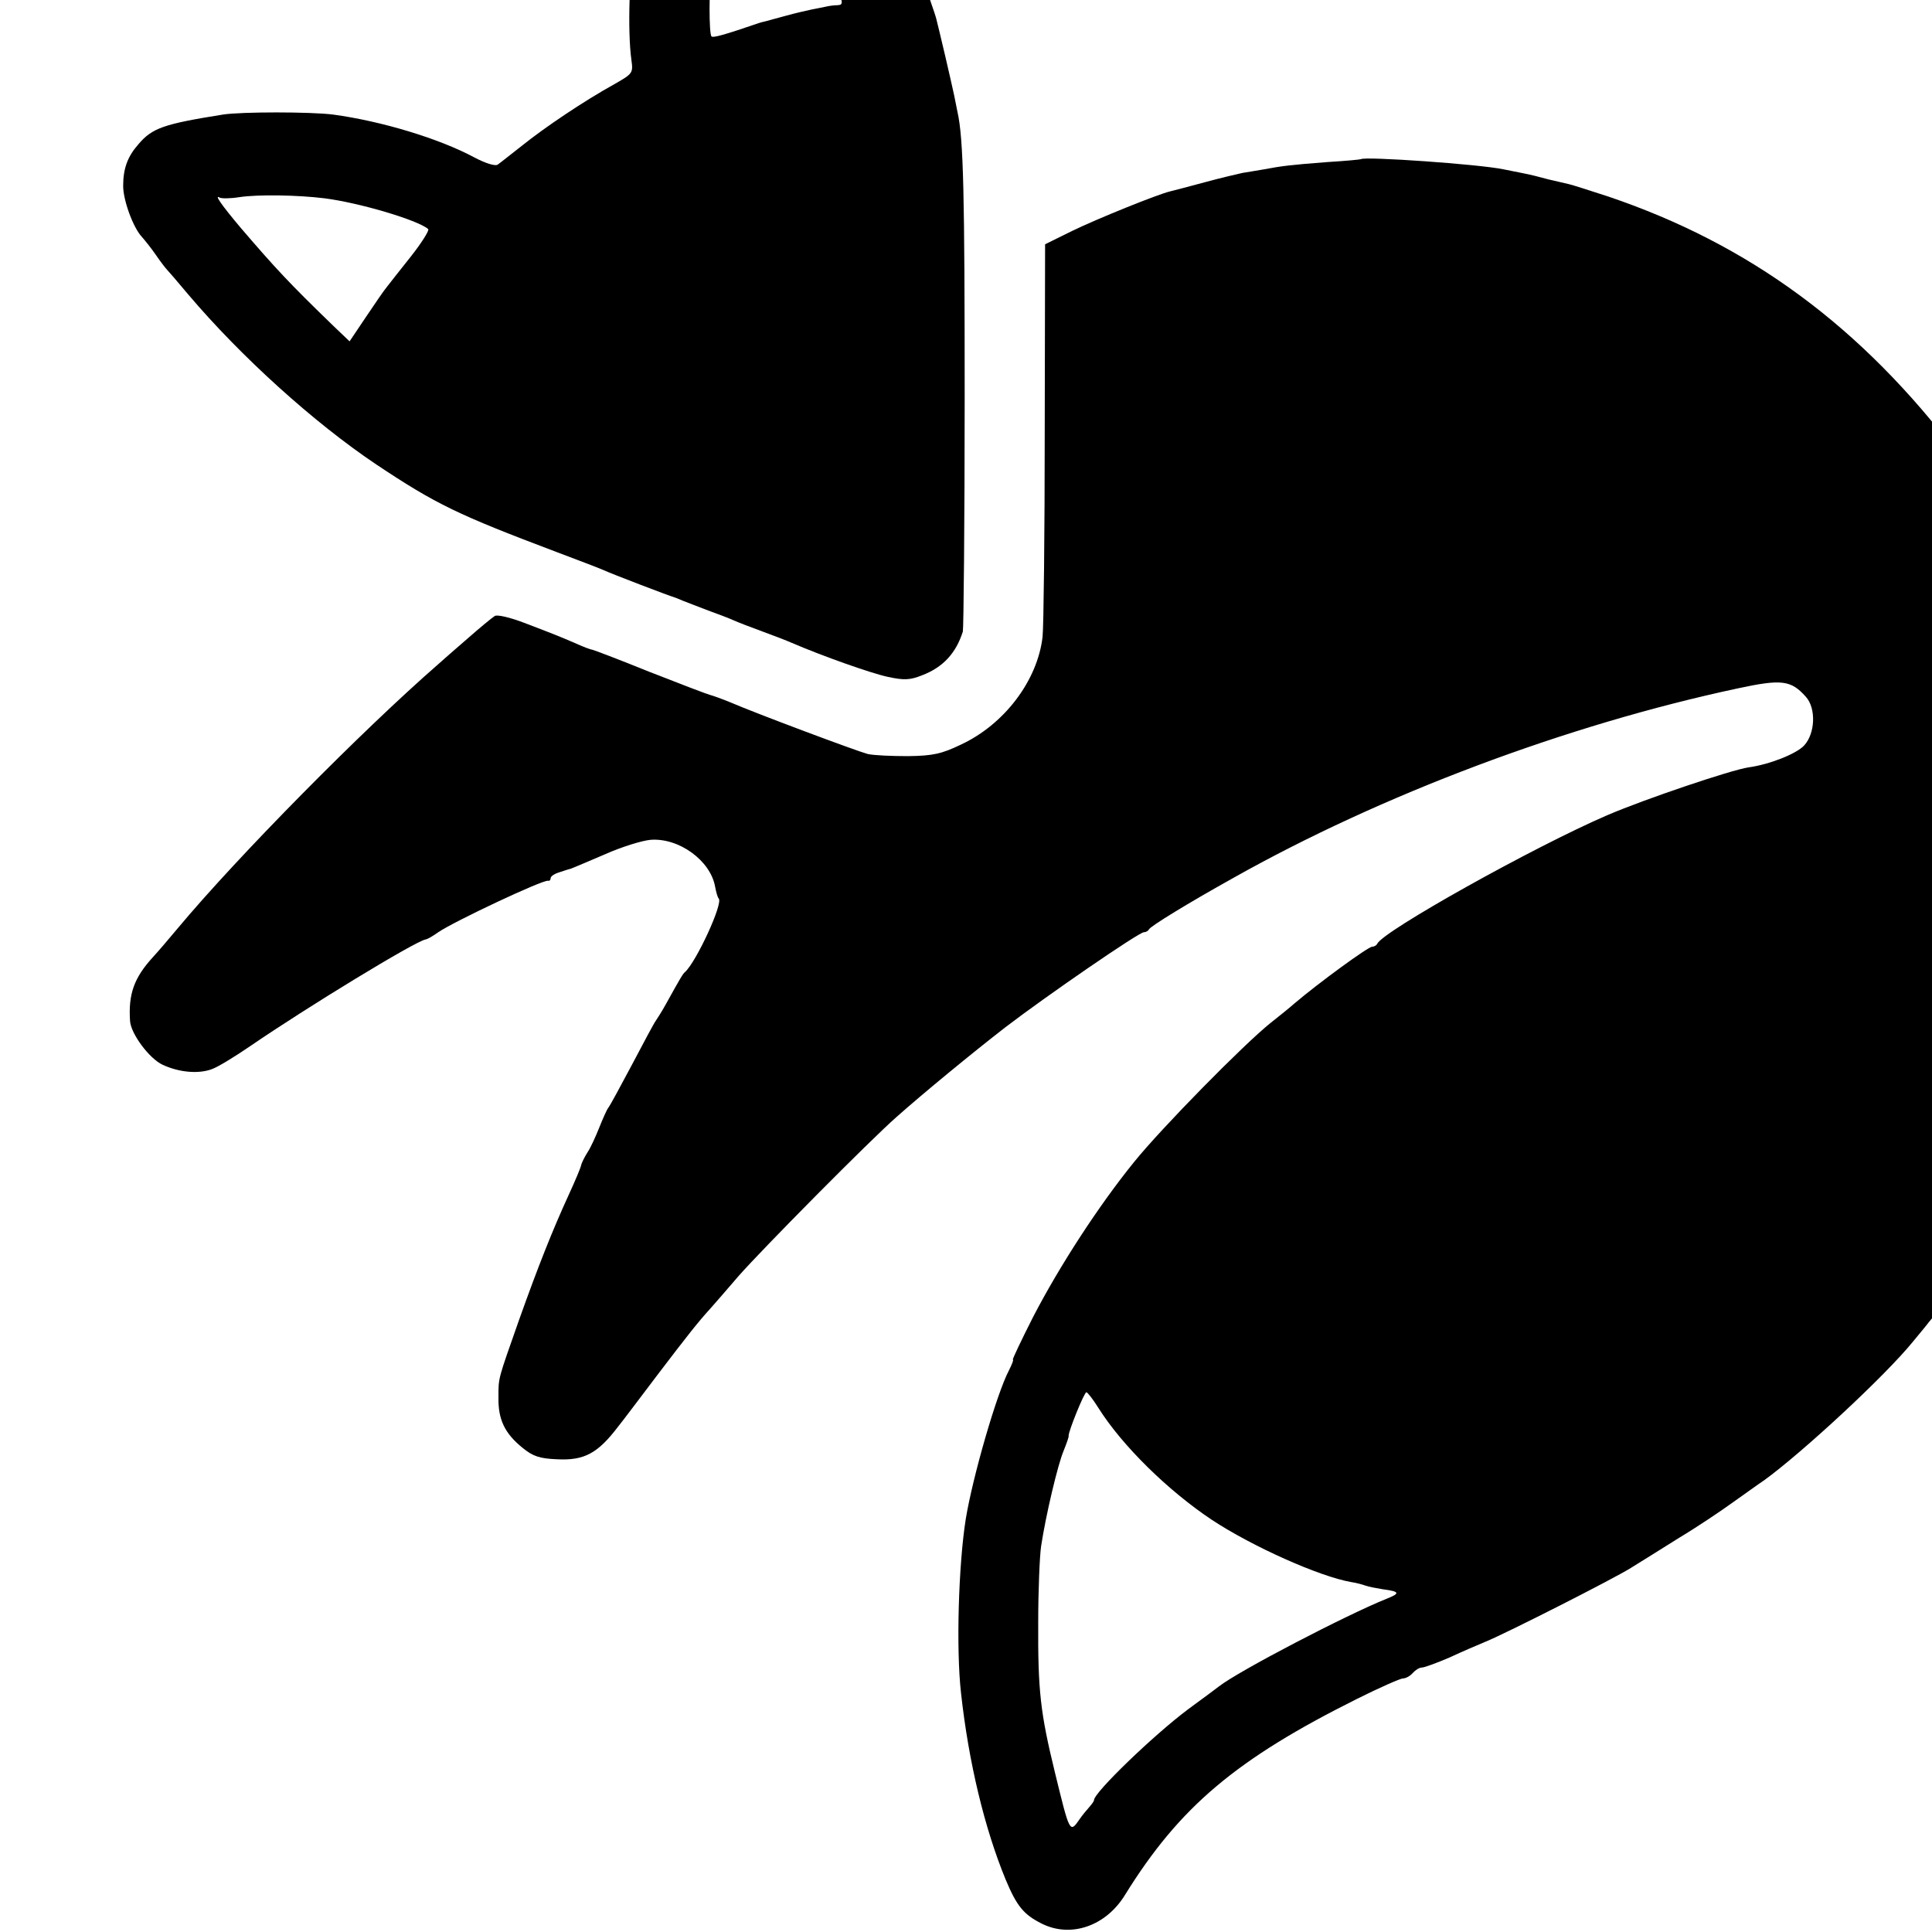 <?xml version="1.0" standalone="no"?>
<!DOCTYPE svg PUBLIC "-//W3C//DTD SVG 20010904//EN"
 "http://www.w3.org/TR/2001/REC-SVG-20010904/DTD/svg10.dtd">
<svg version="1.0" xmlns="http://www.w3.org/2000/svg"
 width="16pt" height="16pt" viewBox="0 0 16 16"
 preserveAspectRatio="xMidYMid meet">
<g transform="translate(0,16) scale(0.003,-0.003)"
fill="#000000" stroke="none">
<path d="M2071 6078 c-63 -11 -101 -46 -161 -145 -29 -48 -53 -92 -55 -98 -1
-5 -11 -31 -23 -57 -32 -73 -63 -175 -78 -263 -17 -99 -22 -268 -11 -347 5
-36 4 -38 -47 -67 -85 -47 -193 -120 -254 -169 -32 -25 -62 -49 -68 -53 -6 -5
-33 3 -65 20 -97 52 -256 100 -389 118 -61 8 -256 8 -305 0 -163 -26 -195 -37
-233 -82 -30 -34 -42 -67 -42 -115 0 -40 28 -116 52 -141 7 -8 25 -30 38 -49
13 -19 27 -37 30 -40 3 -3 30 -34 60 -70 145 -171 346 -353 519 -469 165 -110
226 -139 496 -241 61 -23 119 -45 130 -50 21 -10 186 -73 195 -75 3 -1 14 -5
25 -10 11 -4 43 -17 70 -27 28 -10 59 -22 70 -27 11 -5 47 -19 80 -31 33 -12
69 -26 80 -31 86 -37 219 -84 265 -94 46 -10 62 -9 95 4 58 22 94 61 113 121
2 8 5 299 5 645 0 557 -3 716 -20 790 -2 11 -6 31 -9 45 -3 14 -14 63 -25 110
-11 47 -22 92 -24 100 -3 13 -22 68 -72 205 -20 55 -163 343 -215 435 -76 132
-137 174 -227 158z m44 -298 c121 -240 177 -356 194 -402 19 -54 19 -58 3 -59
-9 0 -24 -2 -32 -4 -8 -2 -26 -5 -40 -8 -14 -3 -45 -10 -70 -17 -25 -7 -49
-13 -55 -15 -5 -1 -17 -4 -25 -7 -88 -30 -122 -40 -126 -35 -7 7 -7 134 0 182
4 22 9 56 12 75 13 89 100 310 122 310 4 0 12 -9 17 -20z m-1220 -994 c96 -12
258 -60 287 -85 4 -3 -18 -38 -48 -76 -31 -39 -61 -77 -67 -85 -7 -8 -32 -45
-57 -82 l-45 -67 -44 42 c-123 119 -161 160 -257 272 -53 63 -73 92 -58 83 5
-3 29 -3 54 1 52 8 162 6 235 -3z"/>
<path d="M3757 4894 c-1 -1 -42 -5 -92 -8 -105 -8 -127 -11 -175 -20 -19 -3
-46 -8 -60 -10 -14 -3 -61 -14 -105 -26 -44 -12 -87 -23 -95 -25 -34 -8 -200
-75 -270 -109 l-75 -37 -1 -517 c0 -284 -3 -539 -6 -567 -14 -120 -105 -241
-225 -297 -54 -26 -78 -31 -146 -32 -45 0 -95 2 -112 6 -30 8 -306 111 -380
143 -22 9 -47 18 -55 20 -8 2 -84 31 -168 64 -84 34 -155 61 -158 61 -3 0 -22
7 -42 16 -46 20 -61 26 -145 58 -39 15 -74 23 -81 19 -8 -5 -42 -33 -76 -63
-35 -30 -71 -62 -80 -70 -209 -182 -554 -531 -720 -730 -25 -30 -55 -65 -68
-79 -52 -57 -68 -102 -63 -176 2 -35 53 -104 90 -121 45 -21 99 -26 136 -12
17 6 64 35 105 63 156 107 456 290 485 295 6 1 21 10 35 20 44 30 288 145 303
142 4 -1 7 2 7 7 0 5 10 12 23 16 12 4 27 9 32 10 6 2 48 20 95 40 47 21 103
38 126 40 78 6 165 -57 178 -129 3 -16 7 -30 10 -33 13 -13 -62 -175 -93 -203
-6 -5 -12 -15 -53 -89 -11 -20 -24 -40 -28 -46 -4 -5 -33 -59 -65 -120 -32
-60 -61 -114 -66 -120 -4 -5 -15 -30 -25 -55 -10 -25 -24 -56 -33 -69 -8 -13
-16 -29 -17 -35 -1 -6 -16 -42 -34 -81 -45 -98 -85 -199 -137 -345 -59 -168
-57 -158 -57 -215 -1 -61 18 -99 66 -138 29 -24 48 -30 95 -32 76 -4 113 16
170 91 13 16 61 80 108 142 83 109 113 147 145 182 8 9 44 50 79 91 66 75 362
374 436 439 72 64 208 176 301 248 111 85 368 262 382 262 6 0 12 4 14 8 3 8
109 73 233 142 407 229 919 422 1392 523 121 26 147 23 188 -23 29 -32 26
-102 -5 -135 -22 -23 -95 -52 -153 -60 -48 -7 -285 -87 -390 -132 -202 -87
-621 -321 -635 -355 -2 -4 -8 -8 -14 -8 -11 0 -148 -100 -215 -157 -11 -10
-41 -34 -65 -53 -75 -60 -302 -291 -377 -384 -99 -122 -207 -289 -279 -428
-33 -65 -58 -118 -56 -118 3 0 -3 -14 -11 -30 -34 -65 -100 -294 -119 -410
-20 -126 -27 -359 -13 -481 21 -191 65 -373 123 -514 31 -74 50 -97 100 -122
80 -40 177 -7 230 80 150 242 306 374 641 541 62 31 119 56 126 56 8 0 20 7
27 15 7 8 18 15 25 15 7 0 42 13 77 28 34 16 79 35 98 43 57 23 356 175 402
204 24 15 84 52 133 83 50 30 117 75 150 99 33 23 71 51 85 60 106 77 334 288
411 383 19 23 39 47 44 54 74 83 258 376 238 376 -5 0 -3 4 4 8 30 19 135 322
163 472 30 156 33 195 33 395 1 209 -2 244 -33 396 -40 194 -123 420 -210 565
-28 48 -102 165 -112 179 -268 356 -579 585 -972 717 -49 16 -96 31 -105 33
-9 2 -34 8 -56 13 -22 6 -53 14 -70 17 -16 3 -41 8 -55 11 -67 14 -383 36
-393 28z m-725 -3447 c66 -105 193 -229 313 -309 112 -74 298 -157 385 -172
14 -2 32 -7 40 -10 8 -3 30 -7 48 -10 46 -6 48 -11 10 -26 -110 -44 -408 -199
-463 -242 -5 -4 -44 -33 -85 -63 -95 -71 -260 -230 -260 -251 0 -3 -6 -11 -12
-18 -7 -8 -20 -23 -28 -35 -27 -39 -27 -38 -68 130 -40 164 -47 225 -46 414 0
88 4 183 8 210 13 86 46 225 62 263 8 20 15 39 14 42 -1 11 43 120 49 120 3 0
18 -19 33 -43z"/>
</g>
</svg>

